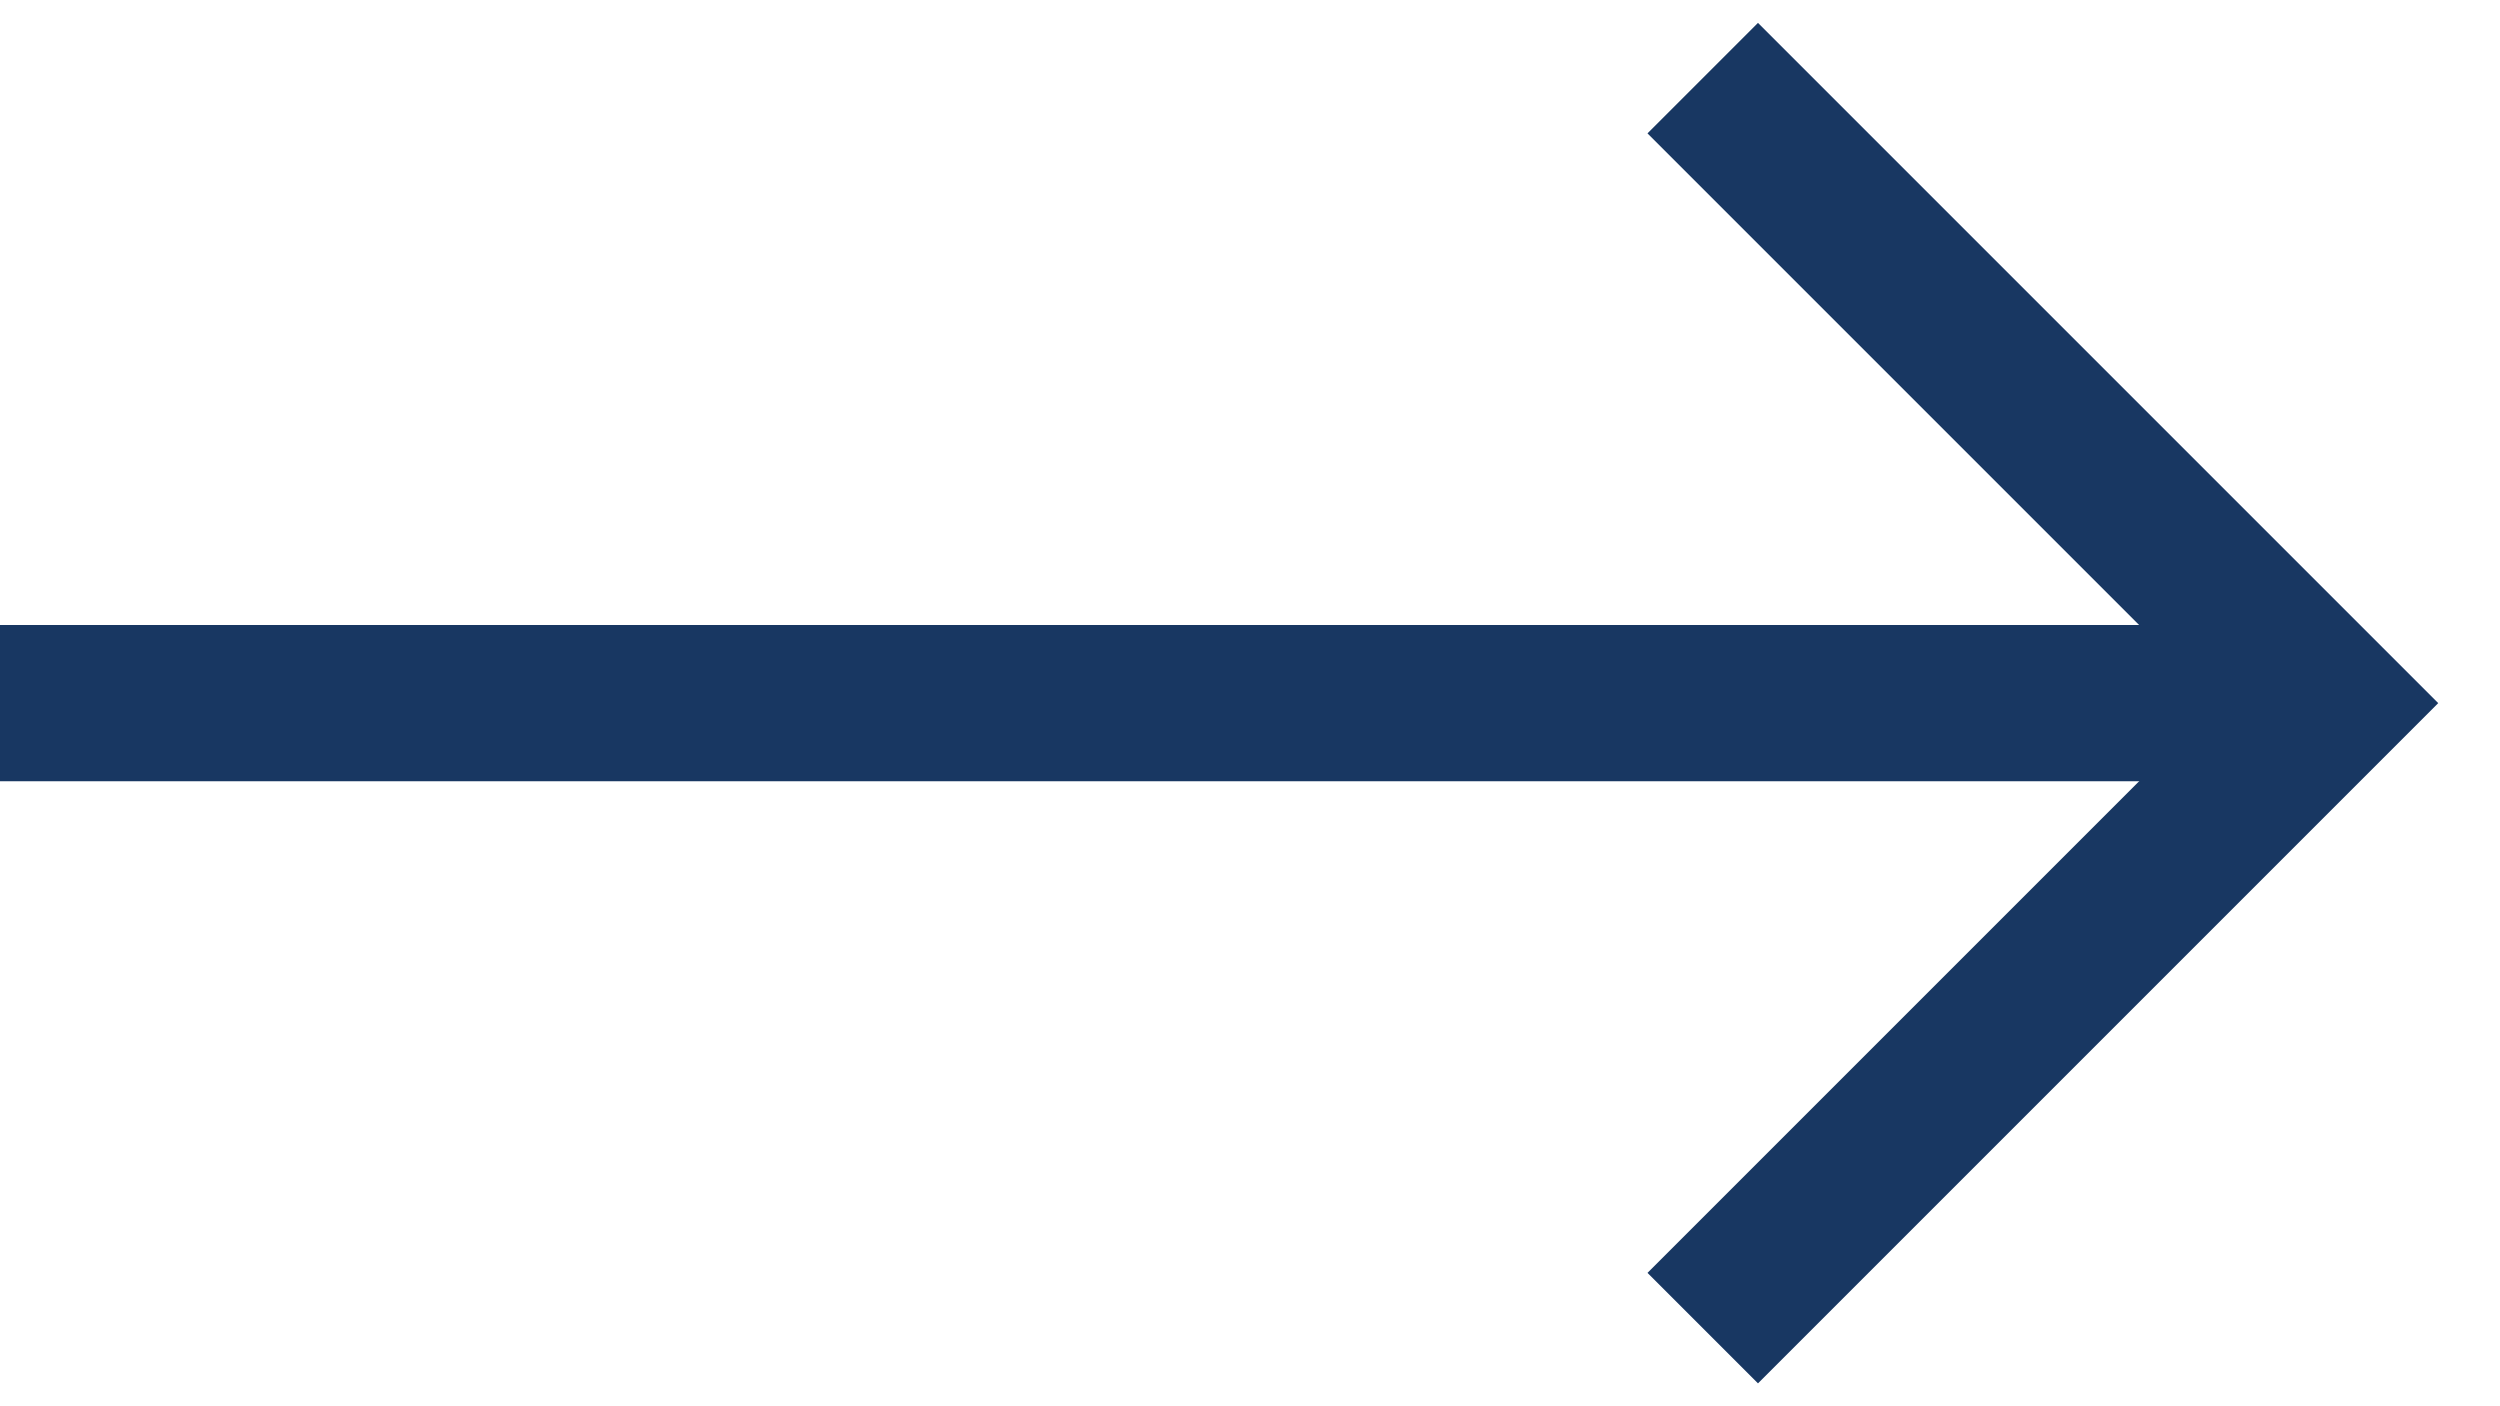 <svg width="32" height="18" viewBox="0 0 32 18" fill="none" xmlns="http://www.w3.org/2000/svg">
<path d="M21.795 17L29.795 9L21.795 1" stroke="#183762" stroke-width="2"/>
<path d="M29.782 9H0" stroke="#183762" stroke-width="2"/>
</svg>
